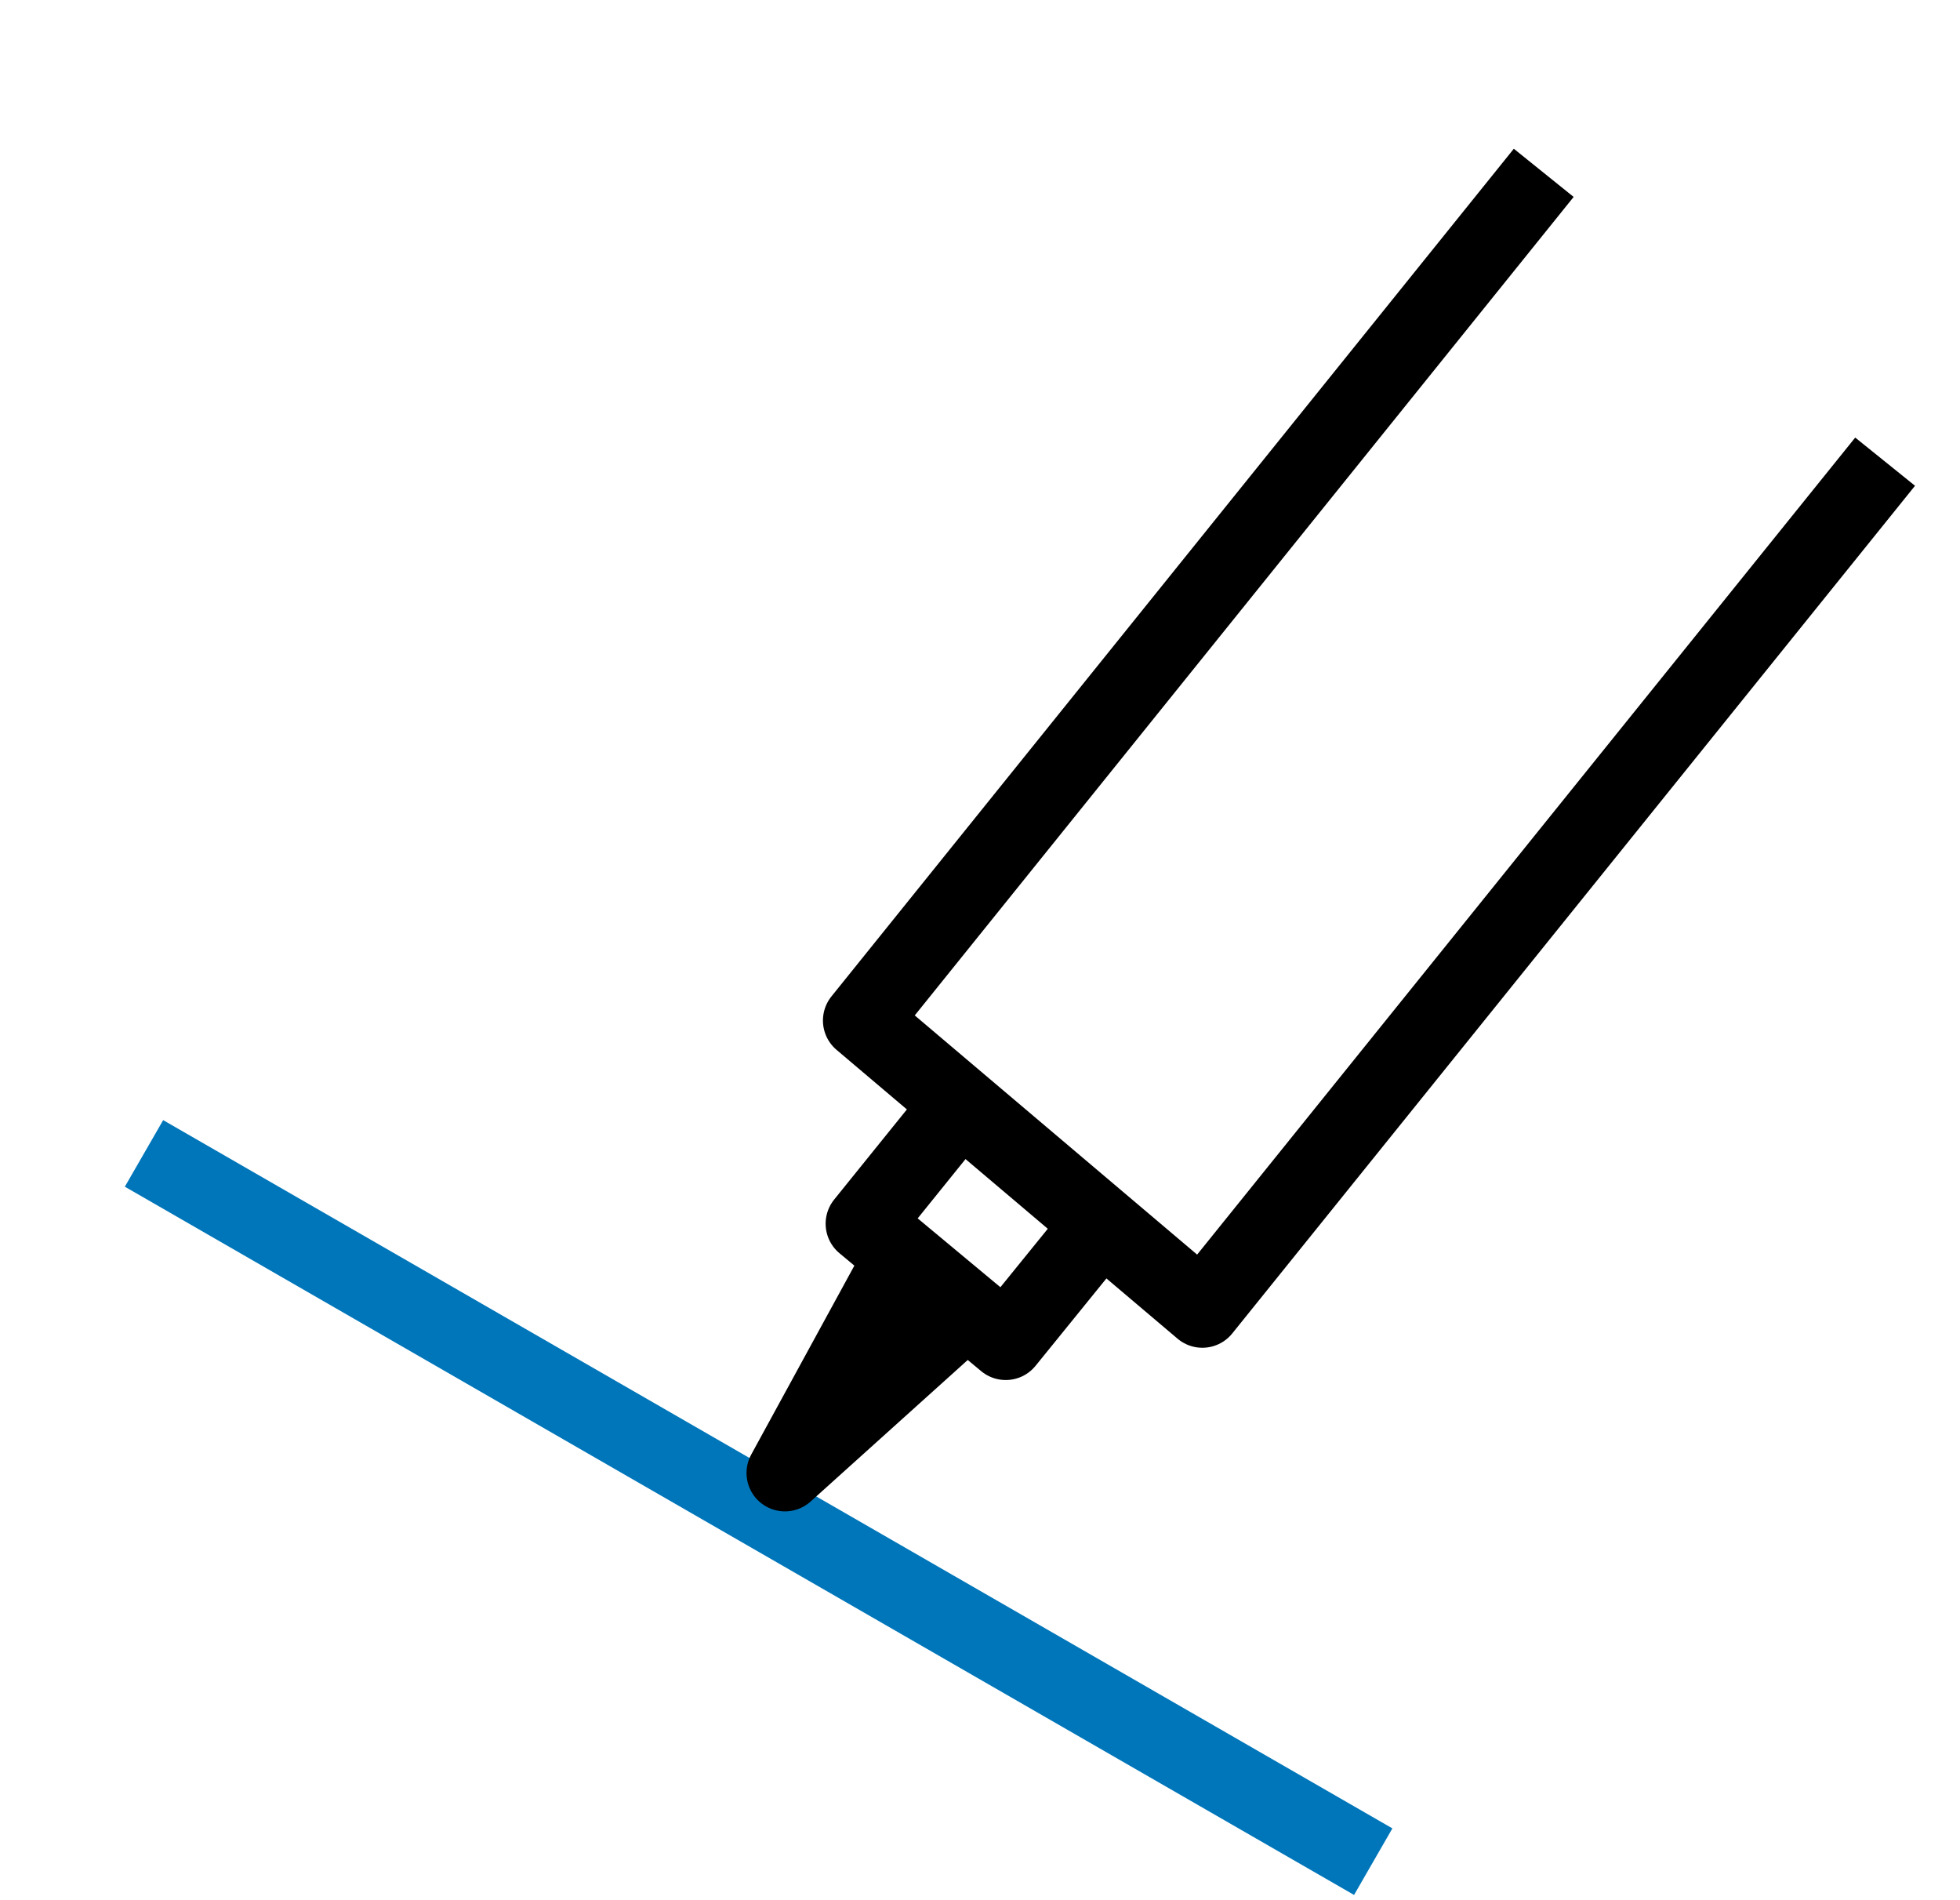 <svg xmlns="http://www.w3.org/2000/svg" viewBox="0 0 51.04 49.47">
<defs>
<style>
.cls-1,
.cls-2,
.cls-3{fill:none;}
.cls-1{stroke:black;}
.cls-1,.cls-3{stroke-linejoin:round;stroke-width:2px;}
.cls-3{stroke:#0076ba;}
</style>
</defs>
<g id="Calque_2" data-name="Calque 2">
<g id="Calque_1-2" data-name="Calque 1">
<polyline class="cls-1" points="40.2 4.5 22.43 26.57 31.31 34.09 49.09 12.02"/>
<rect class="cls-2" width="51.04" height="49.47"/>
<polyline class="cls-1" points="25.01 28.75 22.5 31.86 26.19 34.93 28.68 31.86"/>
<line class="cls-3" x1="3.75" y1="30.03" x2="35.76" y2="48.47"/>
<polyline class="cls-1" points="23.52 32.71 20.44 38.35 25.17 34.09"/>
</g>
</g>
</svg>